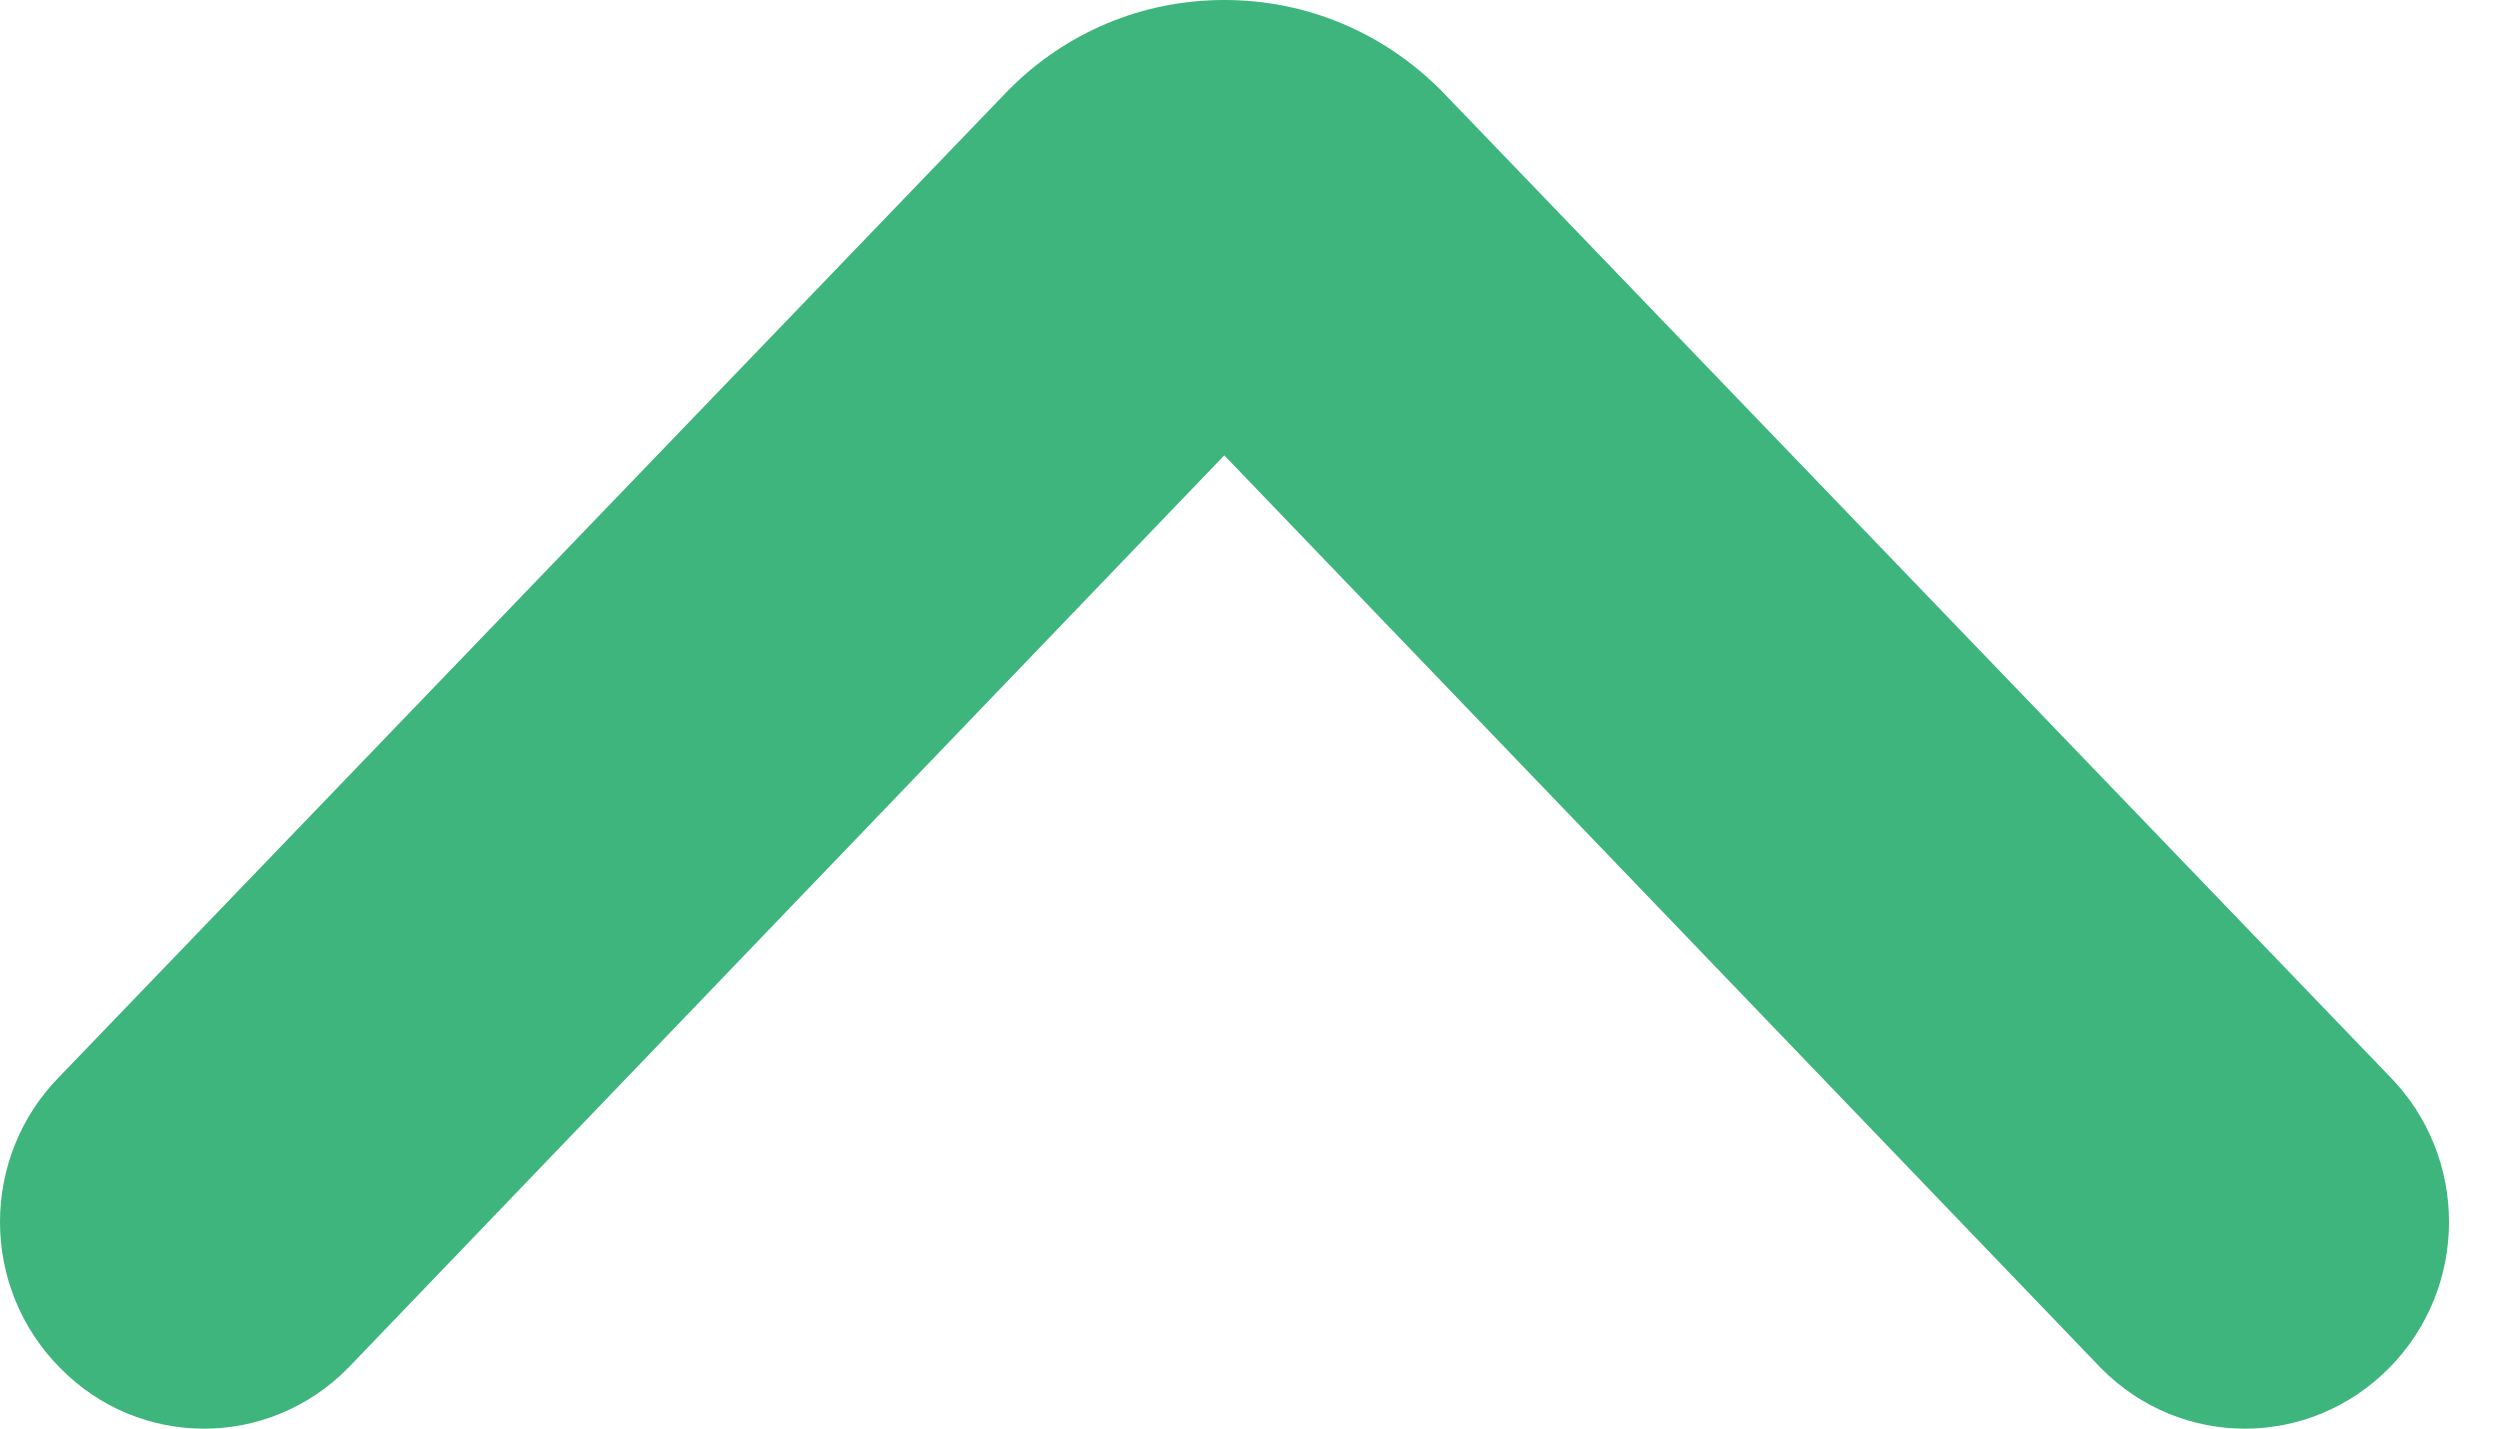 <svg width="7" height="4" viewBox="0 0 7 4" fill="none" xmlns="http://www.w3.org/2000/svg">
<path fill-rule="evenodd" clip-rule="evenodd" d="M4.035 0.253C3.872 0.09 3.658 2.7968e-07 3.428 2.9976e-07C3.199 3.1979e-07 2.984 0.09 2.823 0.253L0.168 3.013C-0.056 3.239 -0.056 3.604 0.168 3.83C0.39 4.057 0.752 4.057 0.975 3.83L3.428 1.275L5.882 3.83C6.105 4.057 6.466 4.057 6.69 3.83C6.913 3.604 6.913 3.239 6.69 3.013L4.035 0.253Z" fill="#3EB57C"/>
</svg>
